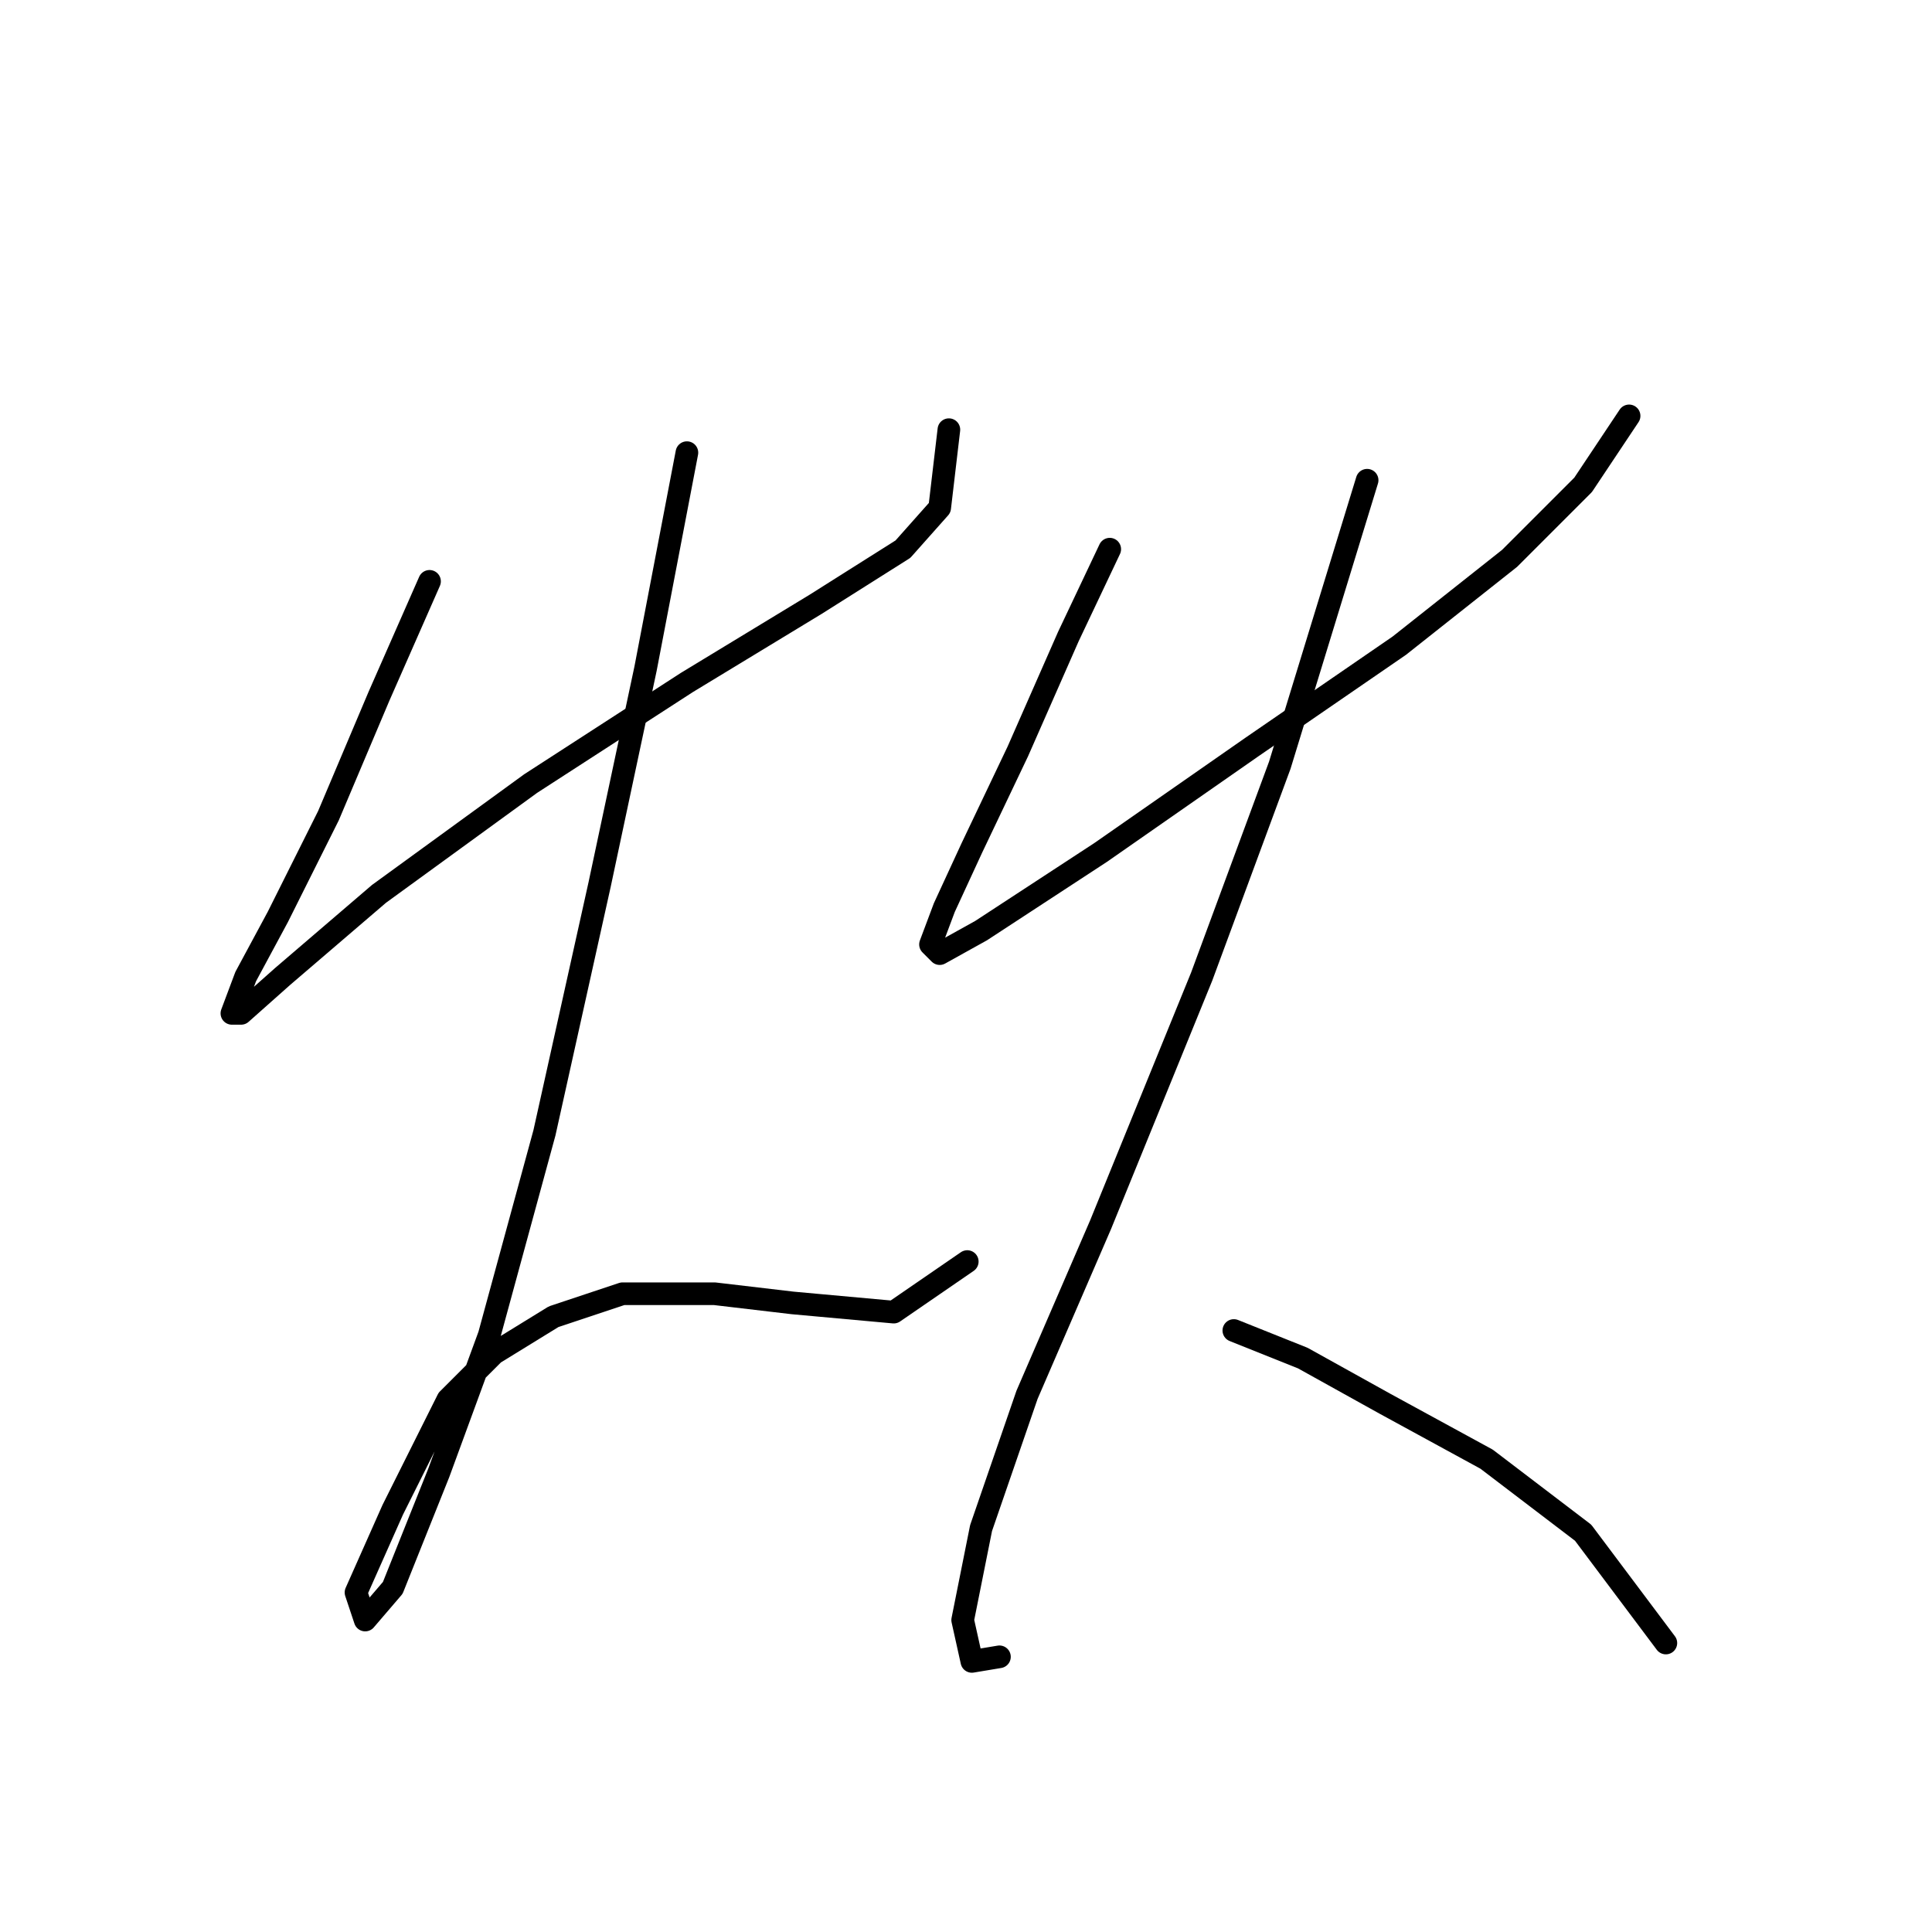 <?xml version="1.0" standalone="no"?>
    <svg width="256" height="256" xmlns="http://www.w3.org/2000/svg" version="1.1">
    <polyline stroke="black" stroke-width="3" stroke-linecap="round" fill="transparent" stroke-linejoin="round" points="56.915 77.031 50.216 92.256 43.517 108.09 36.818 121.488 32.555 129.405 30.728 134.277 31.946 134.277 37.427 129.405 50.216 118.443 70.313 103.827 91.019 90.429 108.071 80.076 119.642 72.768 124.514 67.287 125.732 56.934 125.732 56.934 " />
        <polyline stroke="black" stroke-width="3" stroke-linecap="round" fill="transparent" stroke-linejoin="round" points="91.019 59.979 85.538 88.602 79.448 117.225 72.14 150.111 64.832 176.907 58.133 195.176 52.043 210.401 48.389 214.664 47.171 211.01 52.043 200.048 59.351 185.432 65.441 179.343 73.358 174.471 82.493 171.426 94.673 171.426 105.026 172.644 118.424 173.862 128.168 167.163 128.168 167.163 " />
        <polyline stroke="black" stroke-width="3" stroke-linecap="round" fill="transparent" stroke-linejoin="round" points="147.047 72.768 141.566 84.339 134.867 99.564 128.777 112.353 125.123 120.27 123.296 125.142 124.514 126.36 129.995 123.315 145.829 112.962 165.926 98.955 185.413 85.557 200.029 73.986 209.773 64.242 215.863 55.107 215.863 55.107 " />
        <polyline stroke="black" stroke-width="3" stroke-linecap="round" fill="transparent" stroke-linejoin="round" points="181.151 63.633 169.58 101.391 159.227 129.405 145.829 162.291 136.085 184.823 129.995 202.484 127.559 214.664 128.777 220.145 132.431 219.536 132.431 219.536 " />
        <polyline stroke="black" stroke-width="3" stroke-linecap="round" fill="transparent" stroke-linejoin="round" points="163.49 176.298 172.625 179.952 183.586 186.041 196.984 193.349 209.773 203.093 220.735 217.709 220.735 217.709 " />
        </svg>